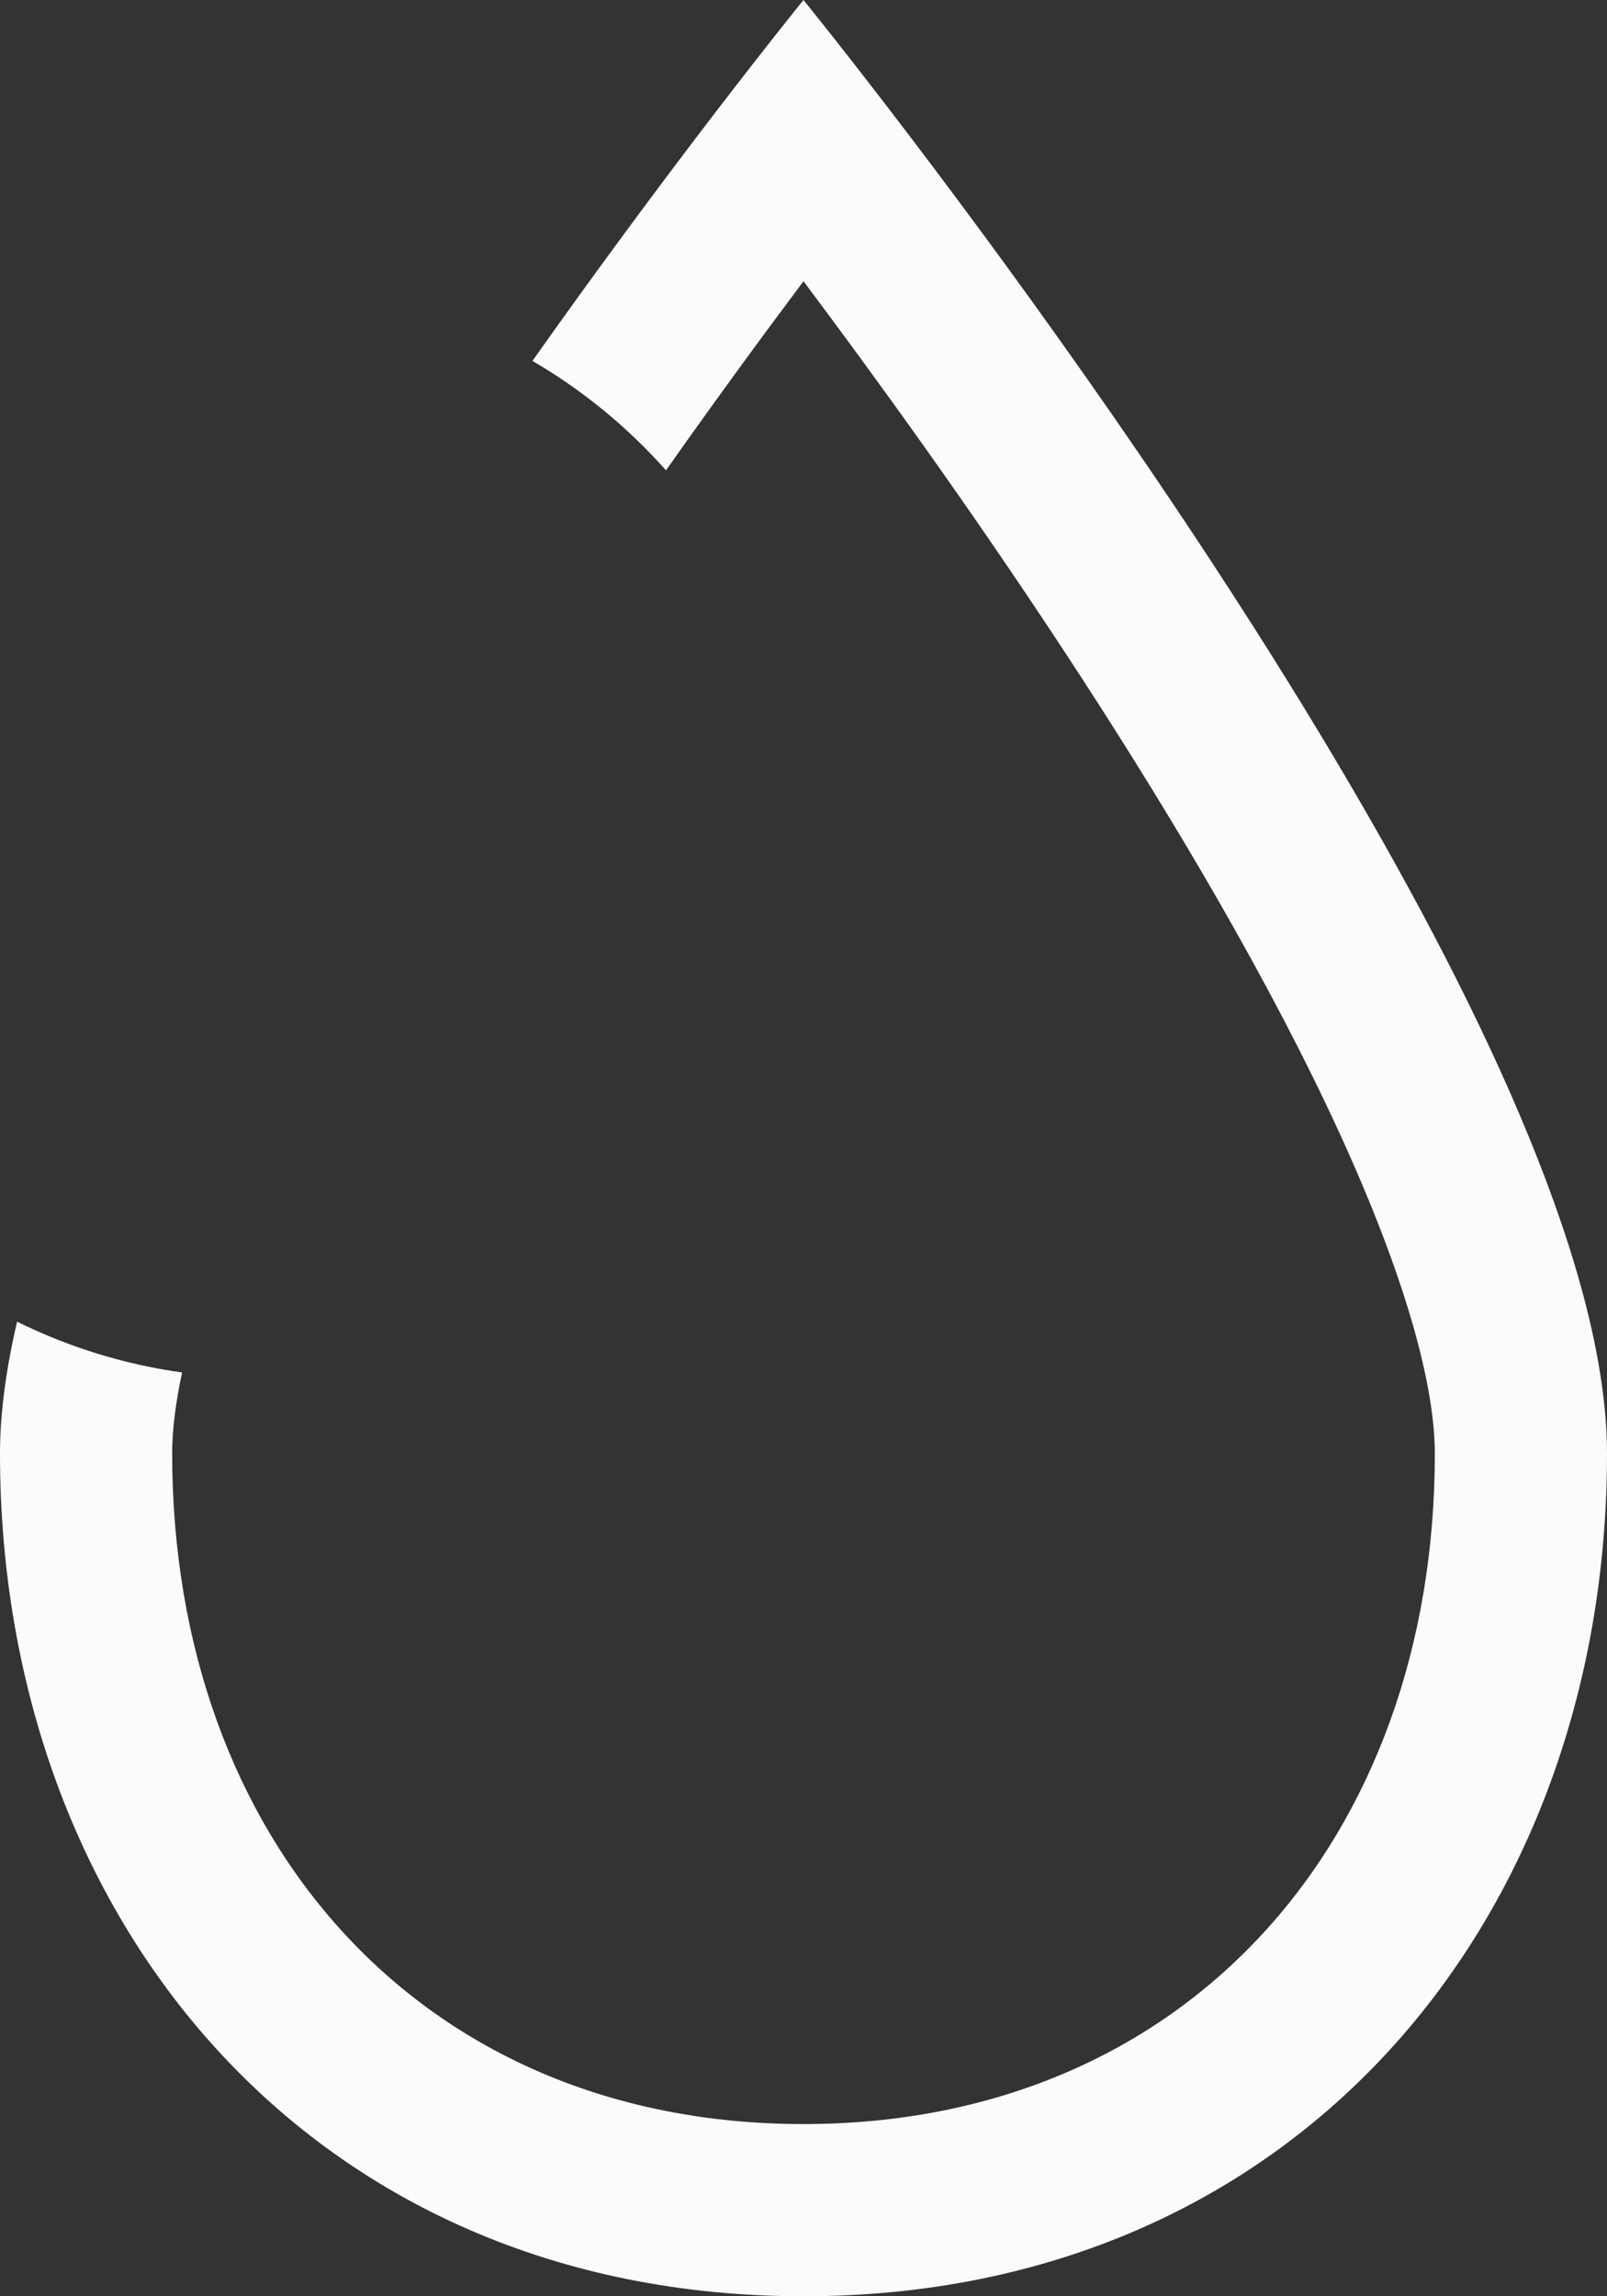 <svg width="28" height="40" viewBox="0 0 28 40" fill="none" xmlns="http://www.w3.org/2000/svg">
<rect x="0" y="0" width="28" height="40" fill="#333333" stroke="none"/>
<path fill-rule="evenodd" clip-rule="evenodd" d="M25 25.321C25 32.033 20.684 37 14 37C7.316 37 3 32.033 3 25.321C3 24.919 3.057 24.446 3.173 23.908C2.154 23.766 1.187 23.462 0.298 23.023C0.105 23.846 0 24.618 0 25.321C0 33.428 5.409 40 14 40C22.591 40 28 33.428 28 25.321C28 19.087 19.722 7.469 15.897 2.432C14.747 0.919 14 0 14 0C14 0 13.253 0.919 12.103 2.432C11.314 3.472 10.334 4.792 9.277 6.287C10.151 6.796 10.937 7.441 11.604 8.193C12.473 6.96 13.293 5.841 14 4.899C15.26 6.579 16.88 8.817 18.494 11.27C20.206 13.87 21.874 16.654 23.104 19.235C24.38 21.912 25 23.999 25 25.321Z" fill="#FBFBFB"/>
</svg>
